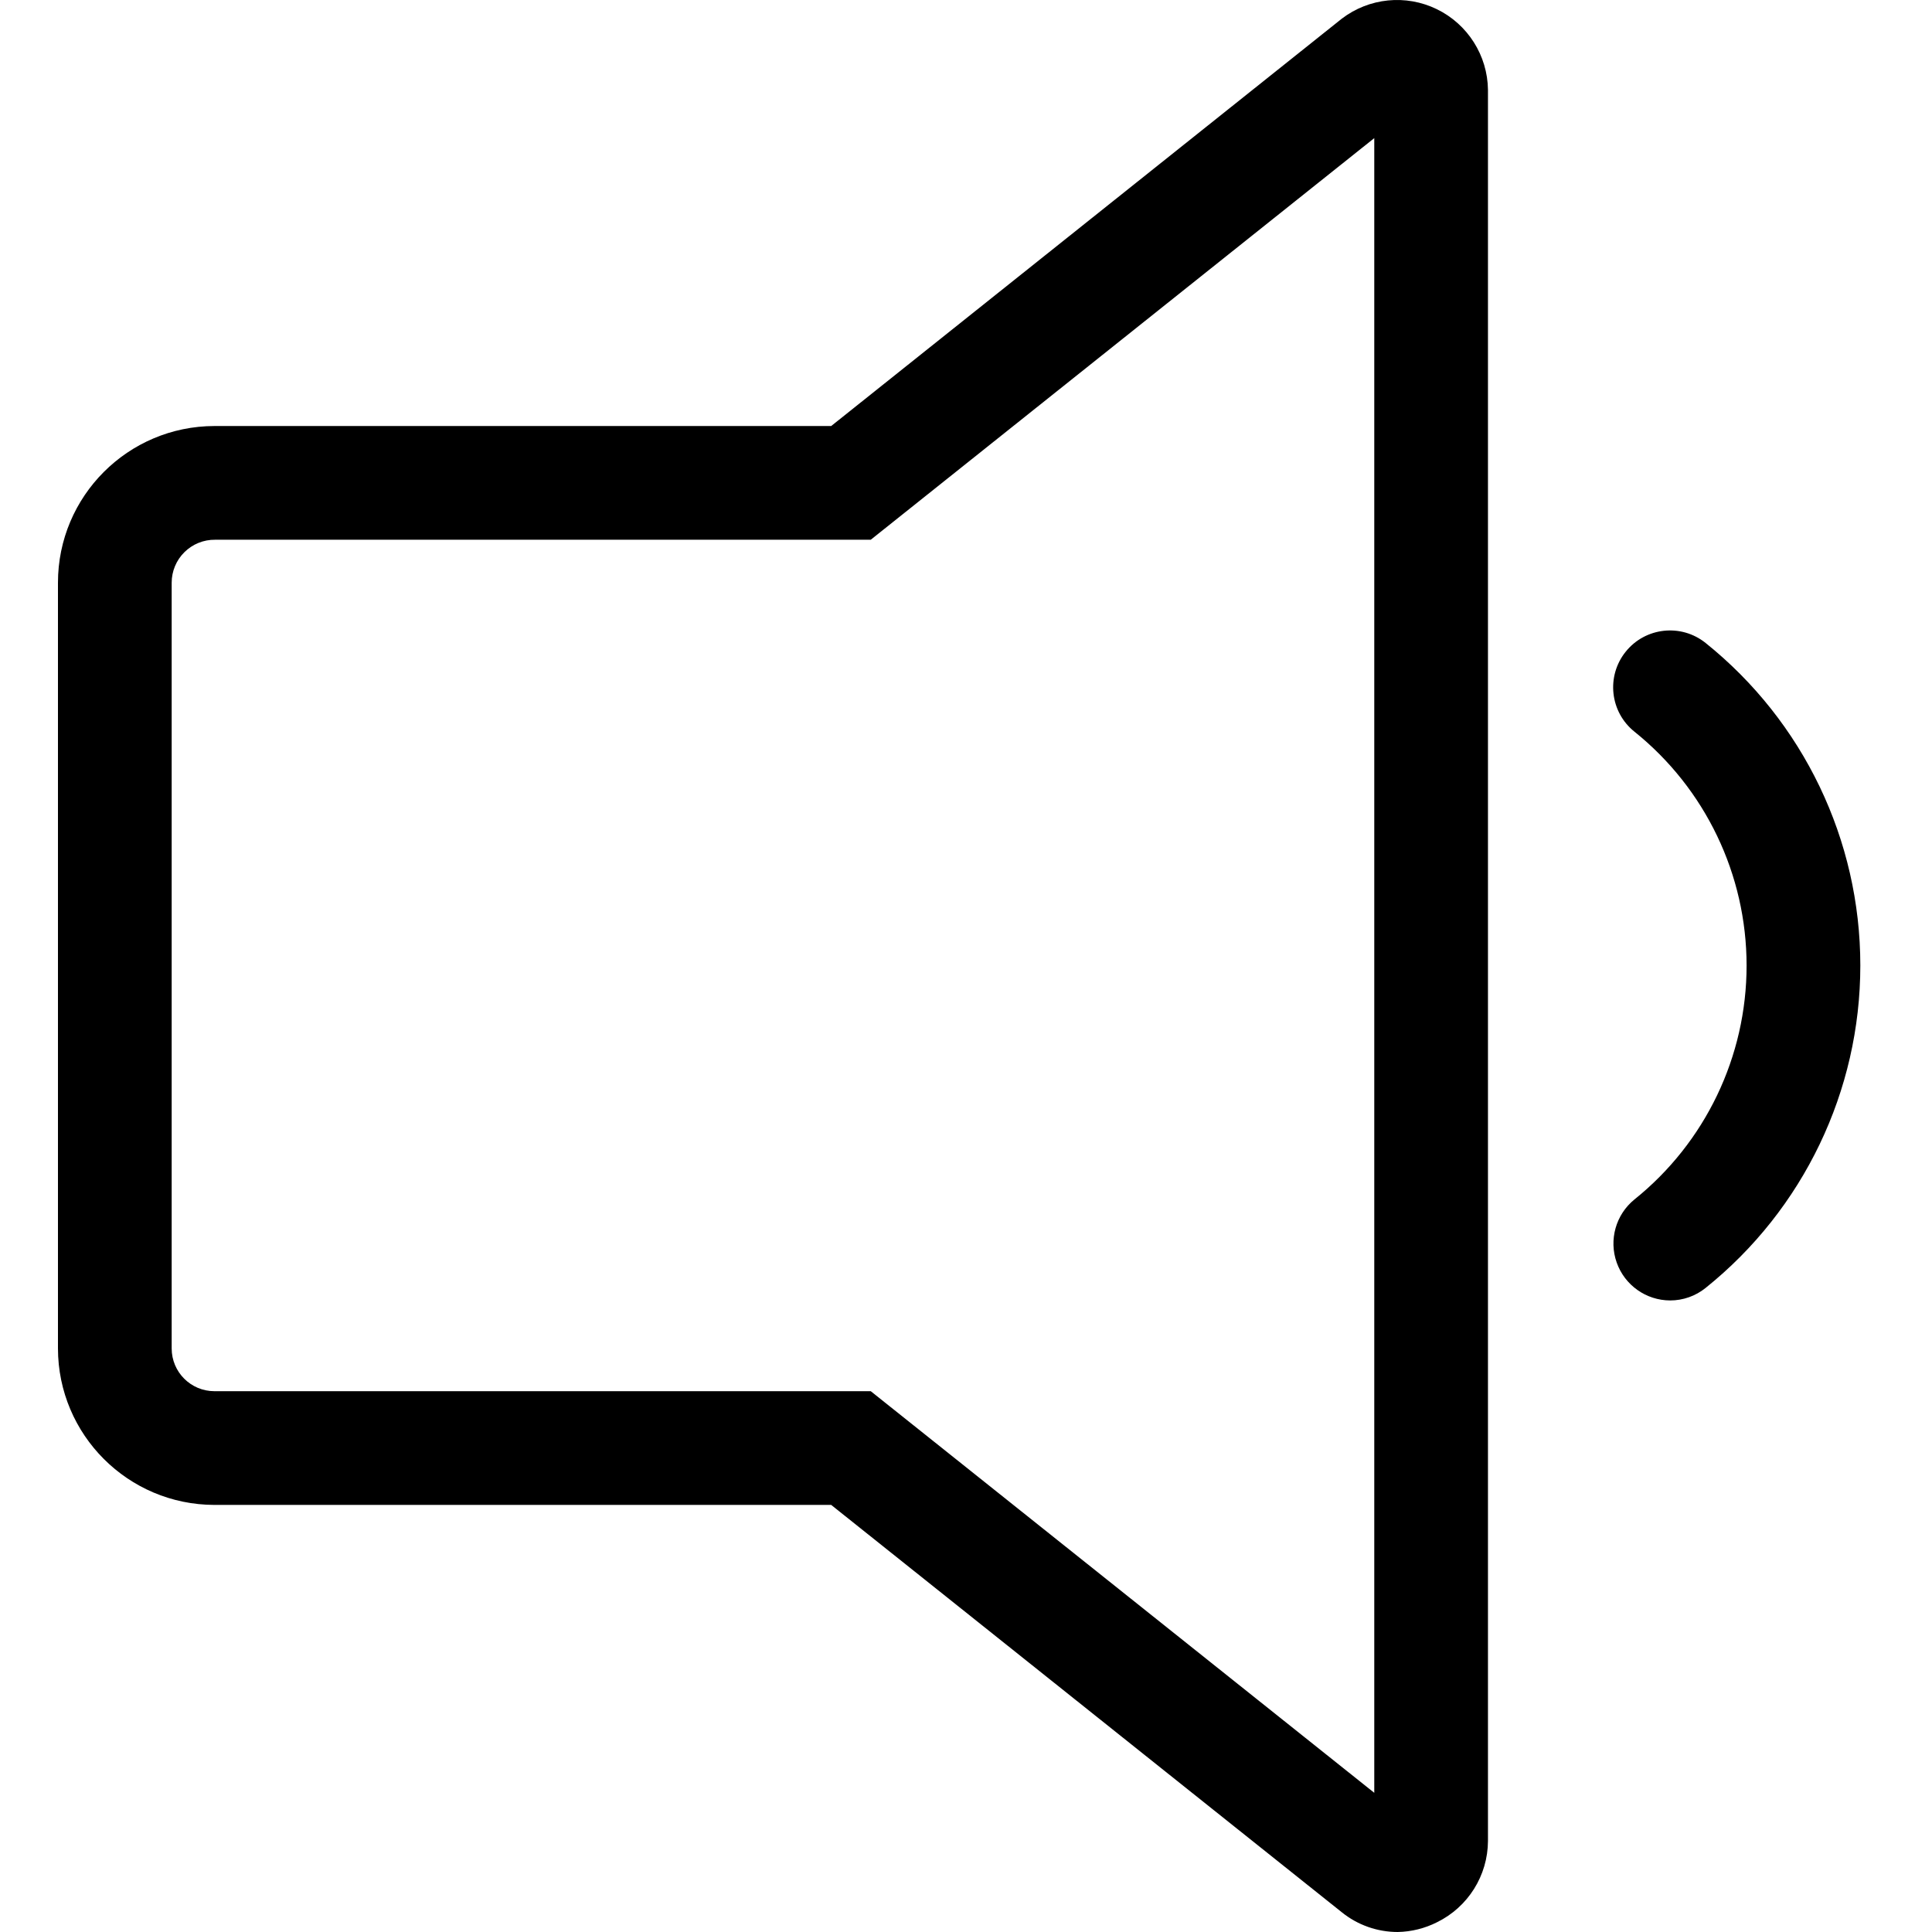 <svg width="100" height="100" viewBox="0 0 100 100" fill="none" xmlns="http://www.w3.org/2000/svg">
<g clip-path="url(#clip0)">
<path fill-rule="evenodd" clip-rule="evenodd" d="M69.448 98.976C70.268 99.639 71.29 100 72.344 100C73.052 99.987 73.749 99.814 74.381 99.494C75.986 98.707 77.008 97.079 77.017 95.291V4.653C76.996 2.872 75.972 1.255 74.37 0.475C72.768 -0.305 70.864 -0.114 69.448 0.969L43.022 22.051H11.099C6.624 22.058 3 25.687 3 30.161V69.795C3.006 74.265 6.629 77.887 11.099 77.894H43.022L69.448 98.976ZM9.546 28.58C9.968 28.162 10.54 27.93 11.134 27.937H45.07L71.132 7.149V92.796L45.07 72.008H11.099C9.876 72.008 8.886 71.017 8.886 69.795V30.161C8.886 29.567 9.123 28.998 9.546 28.58Z" fill="black"/>
<path d="M83.68 65.349C84.094 66.522 85.202 67.307 86.446 67.311C87.114 67.311 87.762 67.083 88.282 66.663C93.344 62.602 96.29 56.462 96.29 49.972C96.29 43.481 93.344 37.342 88.282 33.28C87.014 32.263 85.162 32.466 84.145 33.733C83.127 35.001 83.33 36.854 84.598 37.871C88.268 40.818 90.403 45.271 90.403 49.978C90.403 54.685 88.268 59.138 84.598 62.084C83.632 62.869 83.265 64.176 83.68 65.349Z" fill="black"/>
</g>
<defs>
<clipPath id="clip0">
<rect width="100" height="100" fill="white"/>
</clipPath>
</defs>
</svg>
